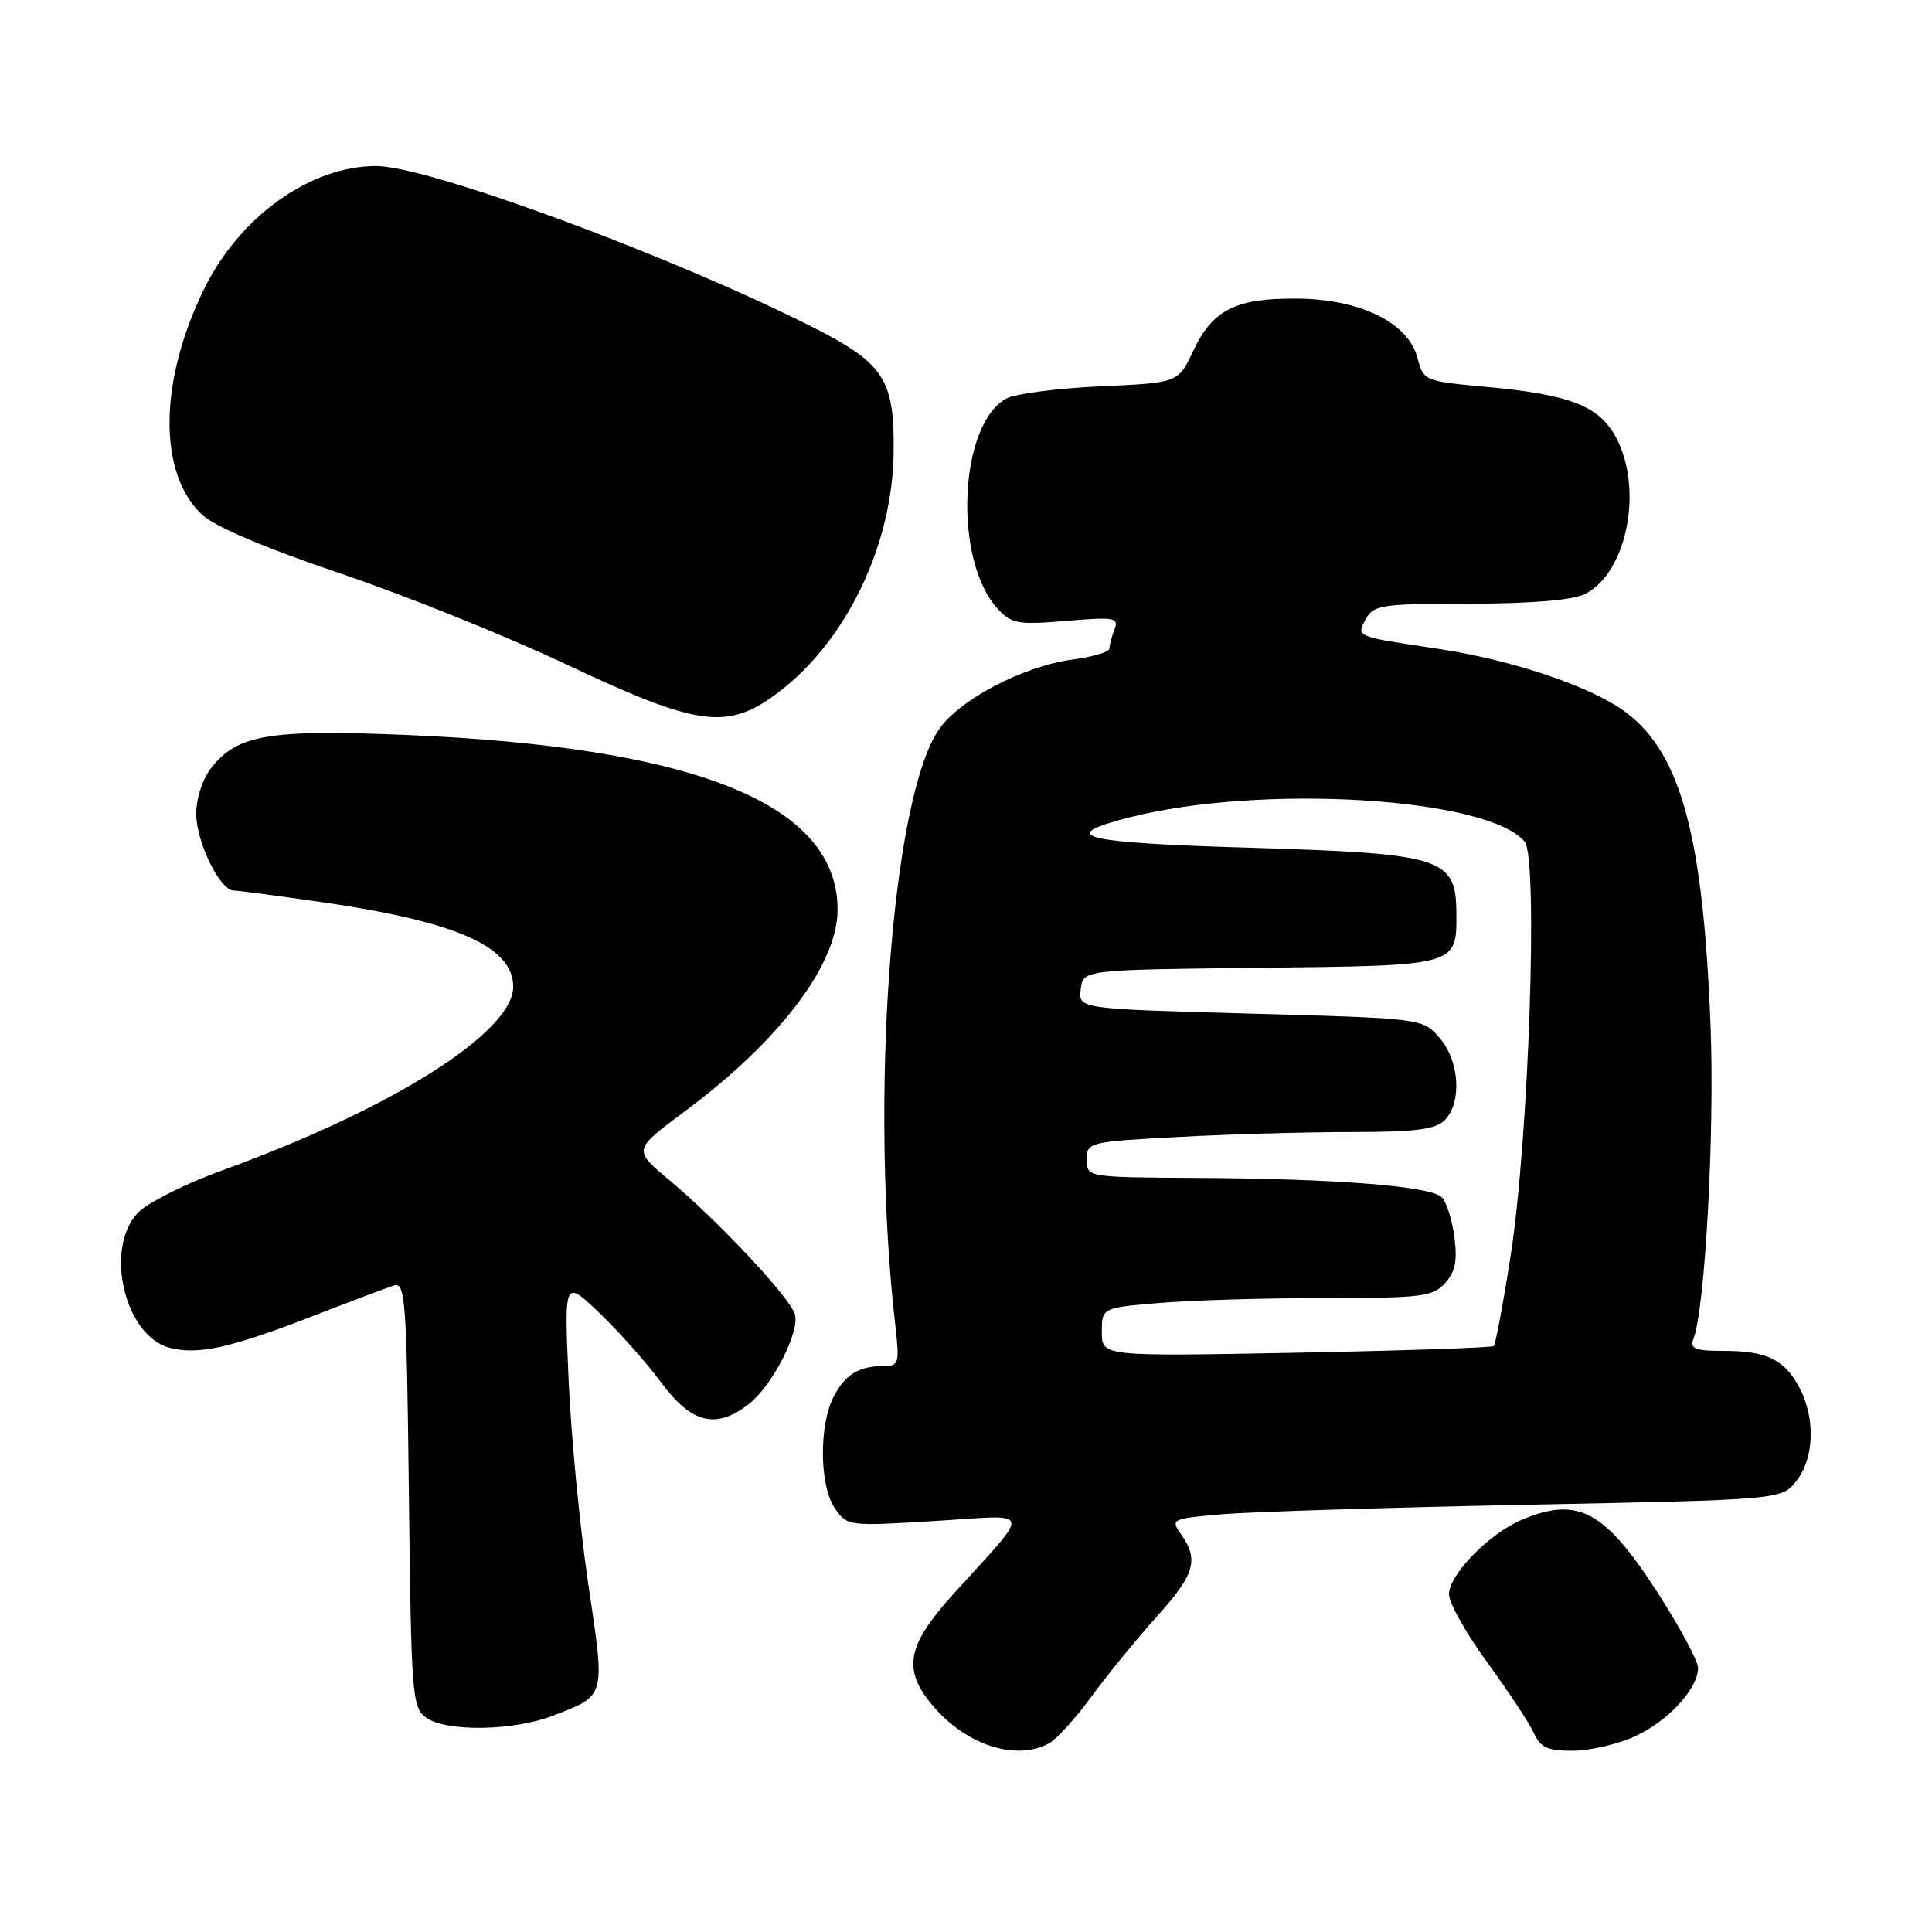 <?xml version="1.0" encoding="UTF-8" standalone="no"?>
<!DOCTYPE svg PUBLIC "-//W3C//DTD SVG 1.1//EN" "http://www.w3.org/Graphics/SVG/1.1/DTD/svg11.dtd" >
<svg xmlns="http://www.w3.org/2000/svg" xmlns:xlink="http://www.w3.org/1999/xlink" version="1.1" viewBox="0 0 256 256">
 <g >
 <path fill="currentColor"
d=" M 138.97 231.02 C 139.98 230.48 142.54 227.67 144.65 224.77 C 146.77 221.87 150.64 217.14 153.25 214.24 C 158.30 208.65 158.88 206.71 156.53 203.35 C 155.09 201.30 155.20 201.24 161.78 200.66 C 165.48 200.33 183.71 199.76 202.29 199.39 C 236.08 198.72 236.08 198.72 238.04 196.22 C 240.38 193.25 240.57 188.01 238.49 183.98 C 236.52 180.17 234.16 179.00 228.46 179.00 C 224.61 179.00 223.89 178.72 224.39 177.42 C 225.93 173.40 227.21 150.18 226.66 136.00 C 225.70 110.95 222.77 99.97 215.55 94.47 C 211.05 91.04 200.55 87.47 190.50 85.96 C 179.49 84.31 179.71 84.40 180.99 82.01 C 181.99 80.16 183.07 80.00 194.79 79.99 C 202.92 79.98 208.40 79.52 210.00 78.72 C 215.57 75.94 217.79 64.83 214.14 57.98 C 211.89 53.76 208.05 52.27 196.69 51.24 C 188.76 50.51 188.61 50.45 187.83 47.45 C 186.63 42.78 180.33 39.66 171.96 39.57 C 163.75 39.48 160.68 41.02 158.10 46.51 C 156.12 50.73 156.12 50.73 145.81 51.19 C 140.14 51.45 134.54 52.17 133.37 52.80 C 127.04 56.20 126.28 74.27 132.21 80.68 C 134.03 82.66 134.89 82.81 141.28 82.27 C 147.71 81.73 148.28 81.84 147.67 83.42 C 147.30 84.38 147.00 85.52 147.00 85.95 C 147.00 86.39 144.82 87.03 142.15 87.39 C 135.53 88.26 126.98 92.78 124.32 96.79 C 118.07 106.24 115.21 145.93 118.65 175.75 C 119.20 180.57 119.09 181.00 117.21 181.00 C 113.82 181.00 112.00 182.10 110.46 185.07 C 108.49 188.90 108.58 196.96 110.65 199.90 C 112.27 202.22 112.47 202.24 123.88 201.54 C 137.11 200.73 136.83 199.60 126.25 211.30 C 120.33 217.85 119.64 221.01 123.16 225.48 C 127.55 231.06 134.41 233.46 138.97 231.02 Z  M 216.58 230.10 C 220.99 228.10 225.00 223.77 225.00 221.01 C 225.00 220.07 222.53 215.48 219.50 210.81 C 212.59 200.14 209.07 198.27 201.69 201.36 C 197.37 203.16 192.00 208.64 192.00 211.25 C 192.00 212.40 194.29 216.47 197.08 220.30 C 199.88 224.13 202.65 228.33 203.24 229.63 C 204.12 231.57 205.07 232.00 208.41 231.98 C 210.66 231.97 214.34 231.12 216.58 230.10 Z  M 73.23 227.35 C 80.33 224.62 80.21 225.06 77.96 209.98 C 76.86 202.56 75.68 190.43 75.35 183.00 C 74.75 169.50 74.75 169.50 79.45 174.00 C 82.03 176.47 85.73 180.64 87.66 183.25 C 91.65 188.64 94.92 189.42 99.25 186.02 C 102.34 183.59 105.96 176.55 105.34 174.18 C 104.78 172.05 95.22 161.82 88.69 156.37 C 83.88 152.36 83.88 152.36 90.70 147.29 C 103.25 137.96 110.92 127.88 110.98 120.65 C 111.09 106.57 92.28 98.96 53.48 97.37 C 35.69 96.64 31.43 97.36 28.02 101.71 C 26.84 103.21 26.00 105.77 26.00 107.88 C 26.01 111.56 29.16 118.00 30.96 118.00 C 31.50 118.00 36.79 118.70 42.72 119.55 C 60.49 122.12 68.00 125.44 68.00 130.74 C 68.00 136.79 51.95 146.92 29.50 155.06 C 24.55 156.85 19.49 159.40 18.25 160.72 C 13.77 165.48 16.55 177.10 22.52 178.60 C 26.30 179.54 30.45 178.63 41.05 174.54 C 46.25 172.52 51.26 170.64 52.18 170.34 C 53.72 169.85 53.88 172.14 54.18 197.98 C 54.48 224.52 54.61 226.25 56.44 227.58 C 59.07 229.50 67.97 229.38 73.23 227.35 Z  M 103.17 91.72 C 112.17 84.89 118.26 72.20 118.41 59.96 C 118.53 50.16 117.17 48.11 107.23 43.12 C 88.41 33.68 56.69 22.00 49.84 22.00 C 41.12 22.00 31.75 28.69 27.05 38.28 C 21.02 50.57 20.93 62.79 26.82 68.24 C 28.50 69.80 35.29 72.67 45.00 75.95 C 53.53 78.82 67.03 84.25 75.00 88.02 C 92.64 96.34 96.43 96.83 103.17 91.72 Z  M 146.00 176.51 C 146.00 173.29 146.00 173.29 153.65 172.65 C 157.86 172.29 167.69 172.00 175.50 172.00 C 188.37 172.00 189.86 171.82 191.48 170.02 C 192.84 168.52 193.13 167.04 192.71 163.90 C 192.41 161.62 191.66 159.26 191.04 158.64 C 189.57 157.17 177.02 156.18 158.75 156.08 C 144.00 156.00 144.00 156.00 144.00 153.65 C 144.00 151.36 144.25 151.29 156.16 150.65 C 162.84 150.29 173.16 150.00 179.09 150.00 C 187.54 150.00 190.19 149.66 191.43 148.43 C 193.74 146.11 193.40 140.57 190.75 137.52 C 188.50 134.94 188.50 134.94 165.70 134.31 C 142.90 133.68 142.90 133.68 143.20 131.09 C 143.50 128.50 143.50 128.50 167.00 128.24 C 193.18 127.95 193.01 128.00 192.98 121.06 C 192.95 113.64 191.27 113.10 165.52 112.33 C 143.20 111.66 139.86 110.82 149.57 108.33 C 167.10 103.84 197.16 105.67 202.03 111.53 C 203.83 113.71 202.58 150.85 200.19 166.23 C 199.19 172.69 198.17 178.14 197.93 178.36 C 197.69 178.57 185.91 178.97 171.75 179.24 C 146.00 179.73 146.00 179.73 146.00 176.51 Z "/>
</g>
</svg>